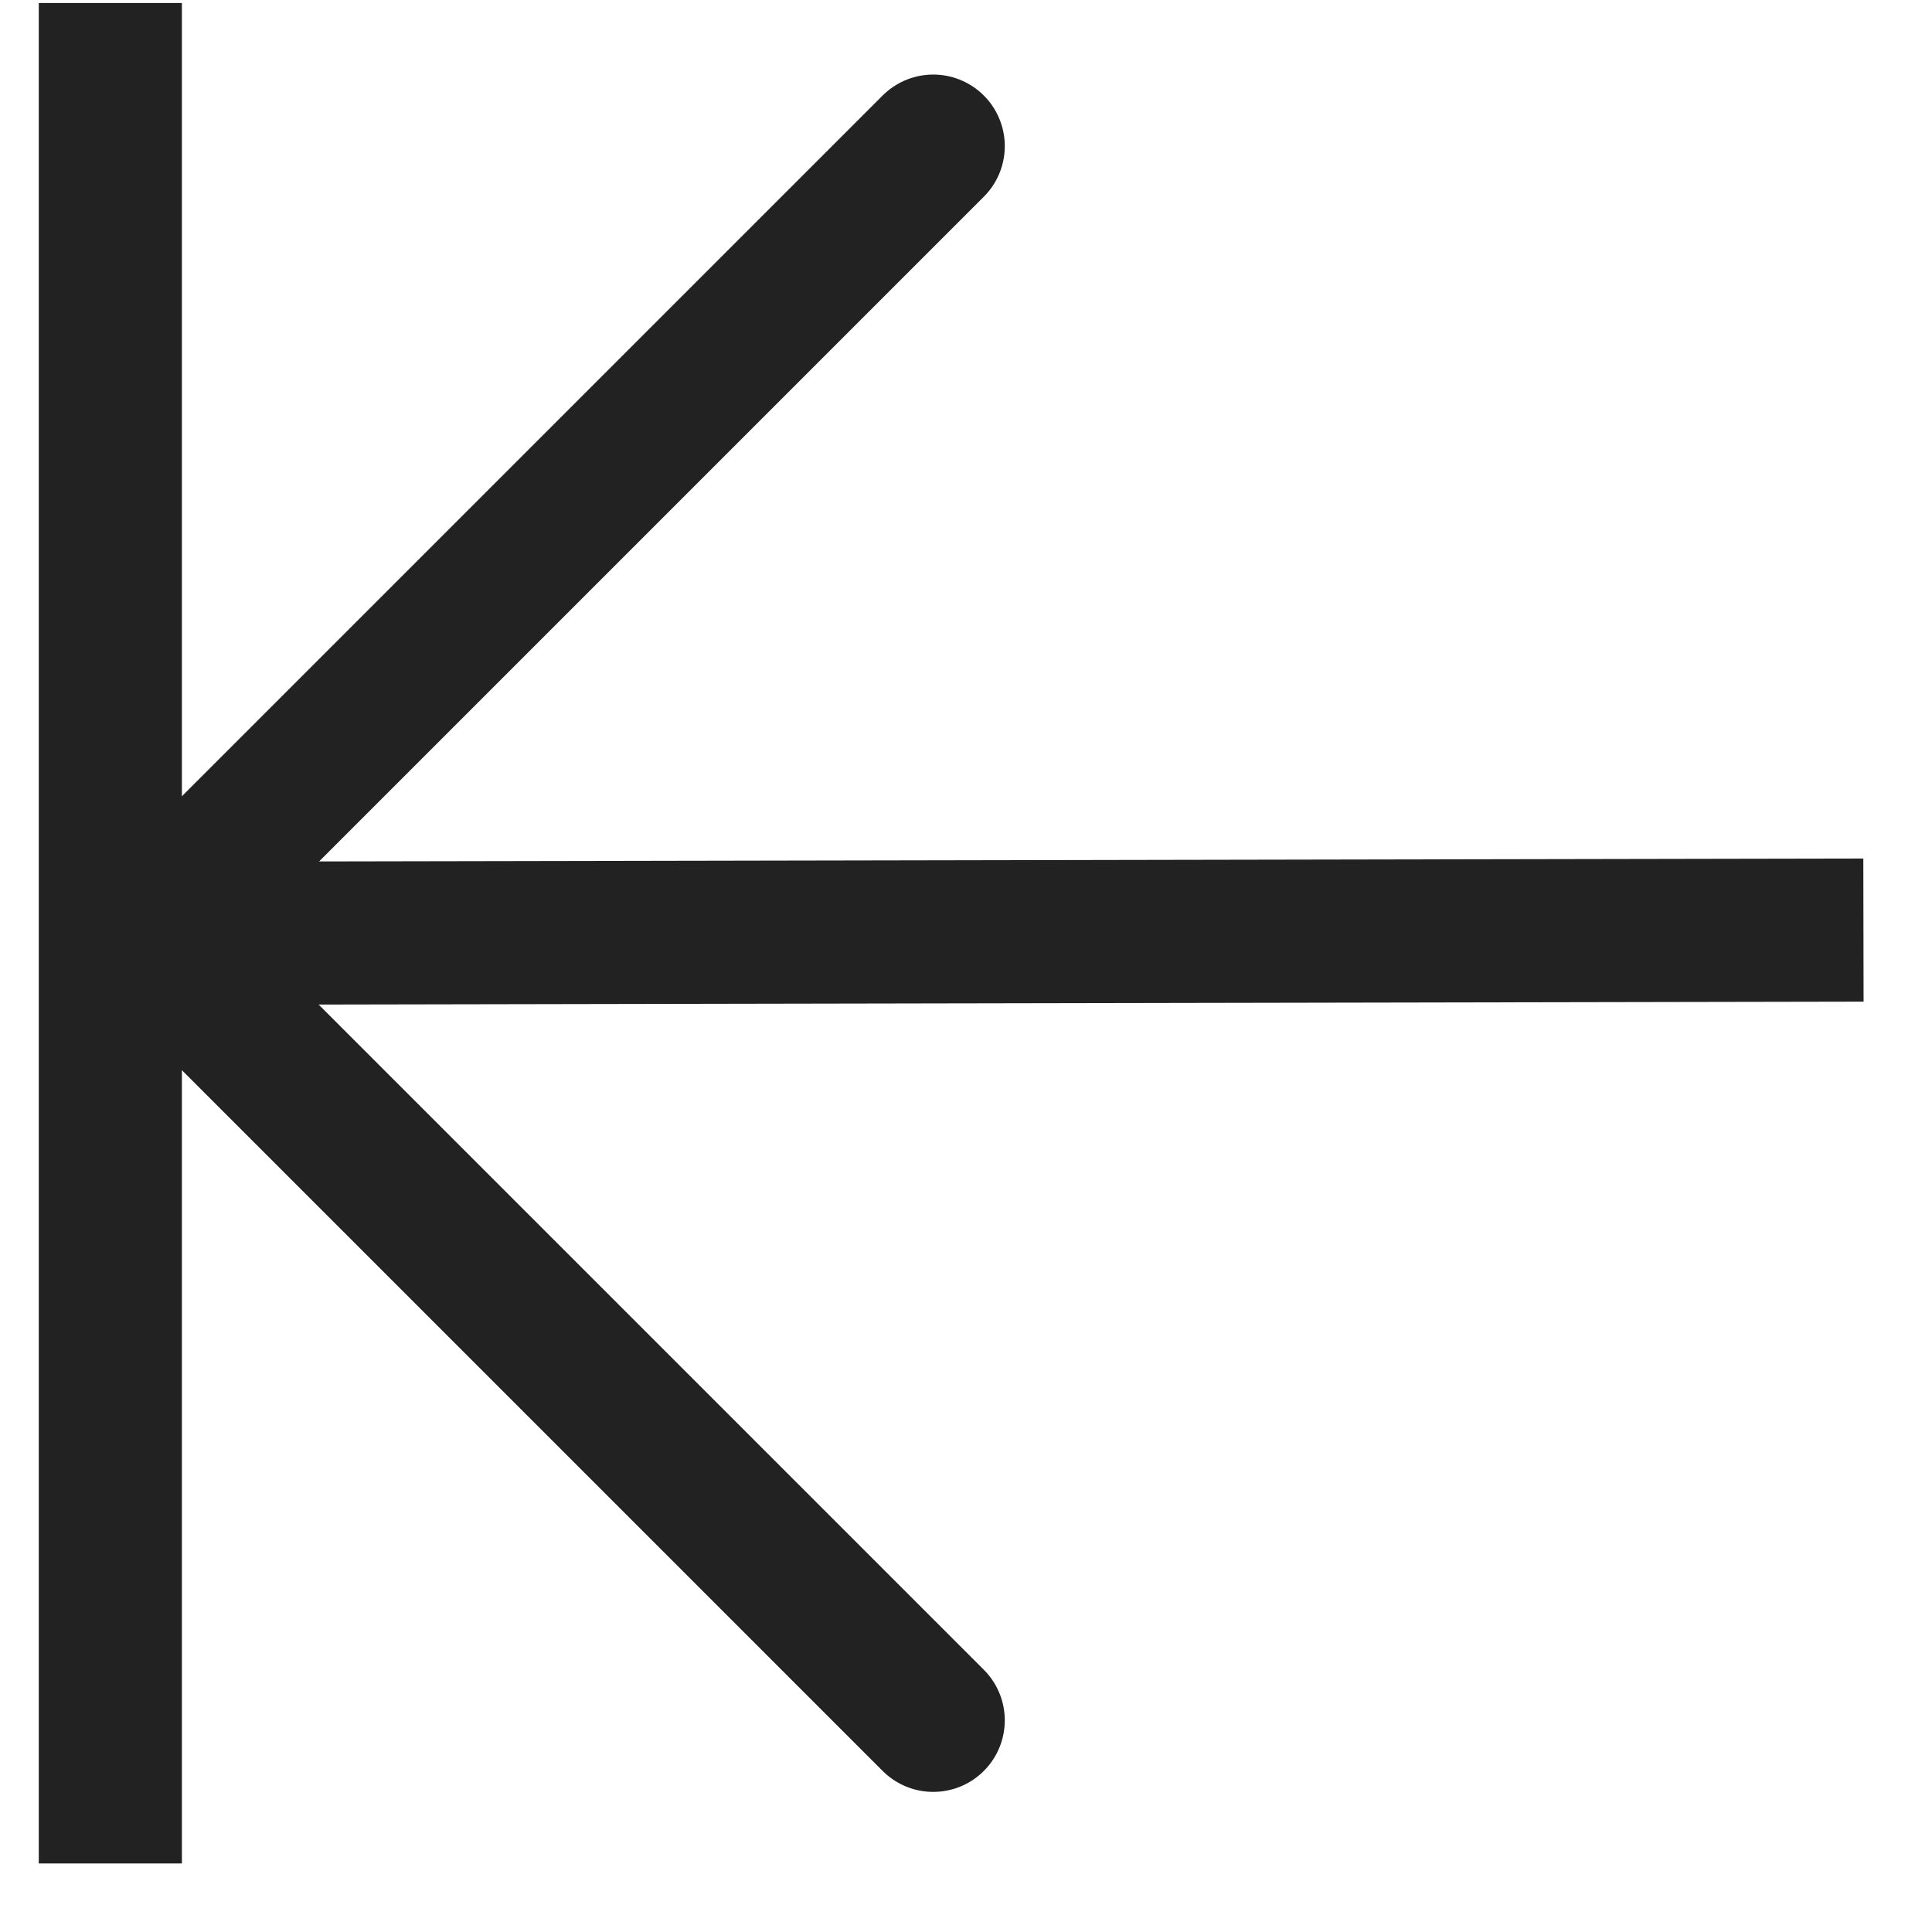 <?xml version="1.0" encoding="UTF-8"?>
<svg
  width="27px"
  height="27px"
  viewBox="0 0 27 27"
  version="1.1"
  xmlns="http://www.w3.org/2000/svg"
  xmlns:xlink="http://www.w3.org/1999/xlink"
>
  <title>Group 15</title>
  <g
    id="Add-Multivariate-Chart-v1"
    stroke="none"
    stroke-width="1"
    fill="none"
    fill-rule="evenodd"
  >
    <g
      id="PA-ReportAddMultivariateOperationDetails-Home--v-Zero-Copy"
      transform="translate(-541, -435)"
      stroke="#222222"
      stroke-width="2"
    >
      <g id="Group-15" transform="translate(542.042, 436.042)">
        <g
          id="Group-14"
          transform="translate(12, 12) scale(-1, 1) translate(-12, -12) "
        >
          <g id="Group-11" stroke-linecap="square">
            <line
              x1="23.5"
              y1="-1.66533454e-16"
              x2="23.5"
              y2="24"
              id="Line-3"
            ></line>
            <line
              x1="11.271"
              y1="0.729"
              x2="11.229"
              y2="23.229"
              id="Line-3-Copy"
              transform="translate(11.25, 11.979) rotate(90) translate(-11.25, -11.979) "
            ></line>
          </g>
          <polyline
            id="Path-3"
            stroke-linecap="round"
            points="12 1 23 12 12 23"
          ></polyline>
        </g>
      </g>
    </g>
  </g>
</svg>
